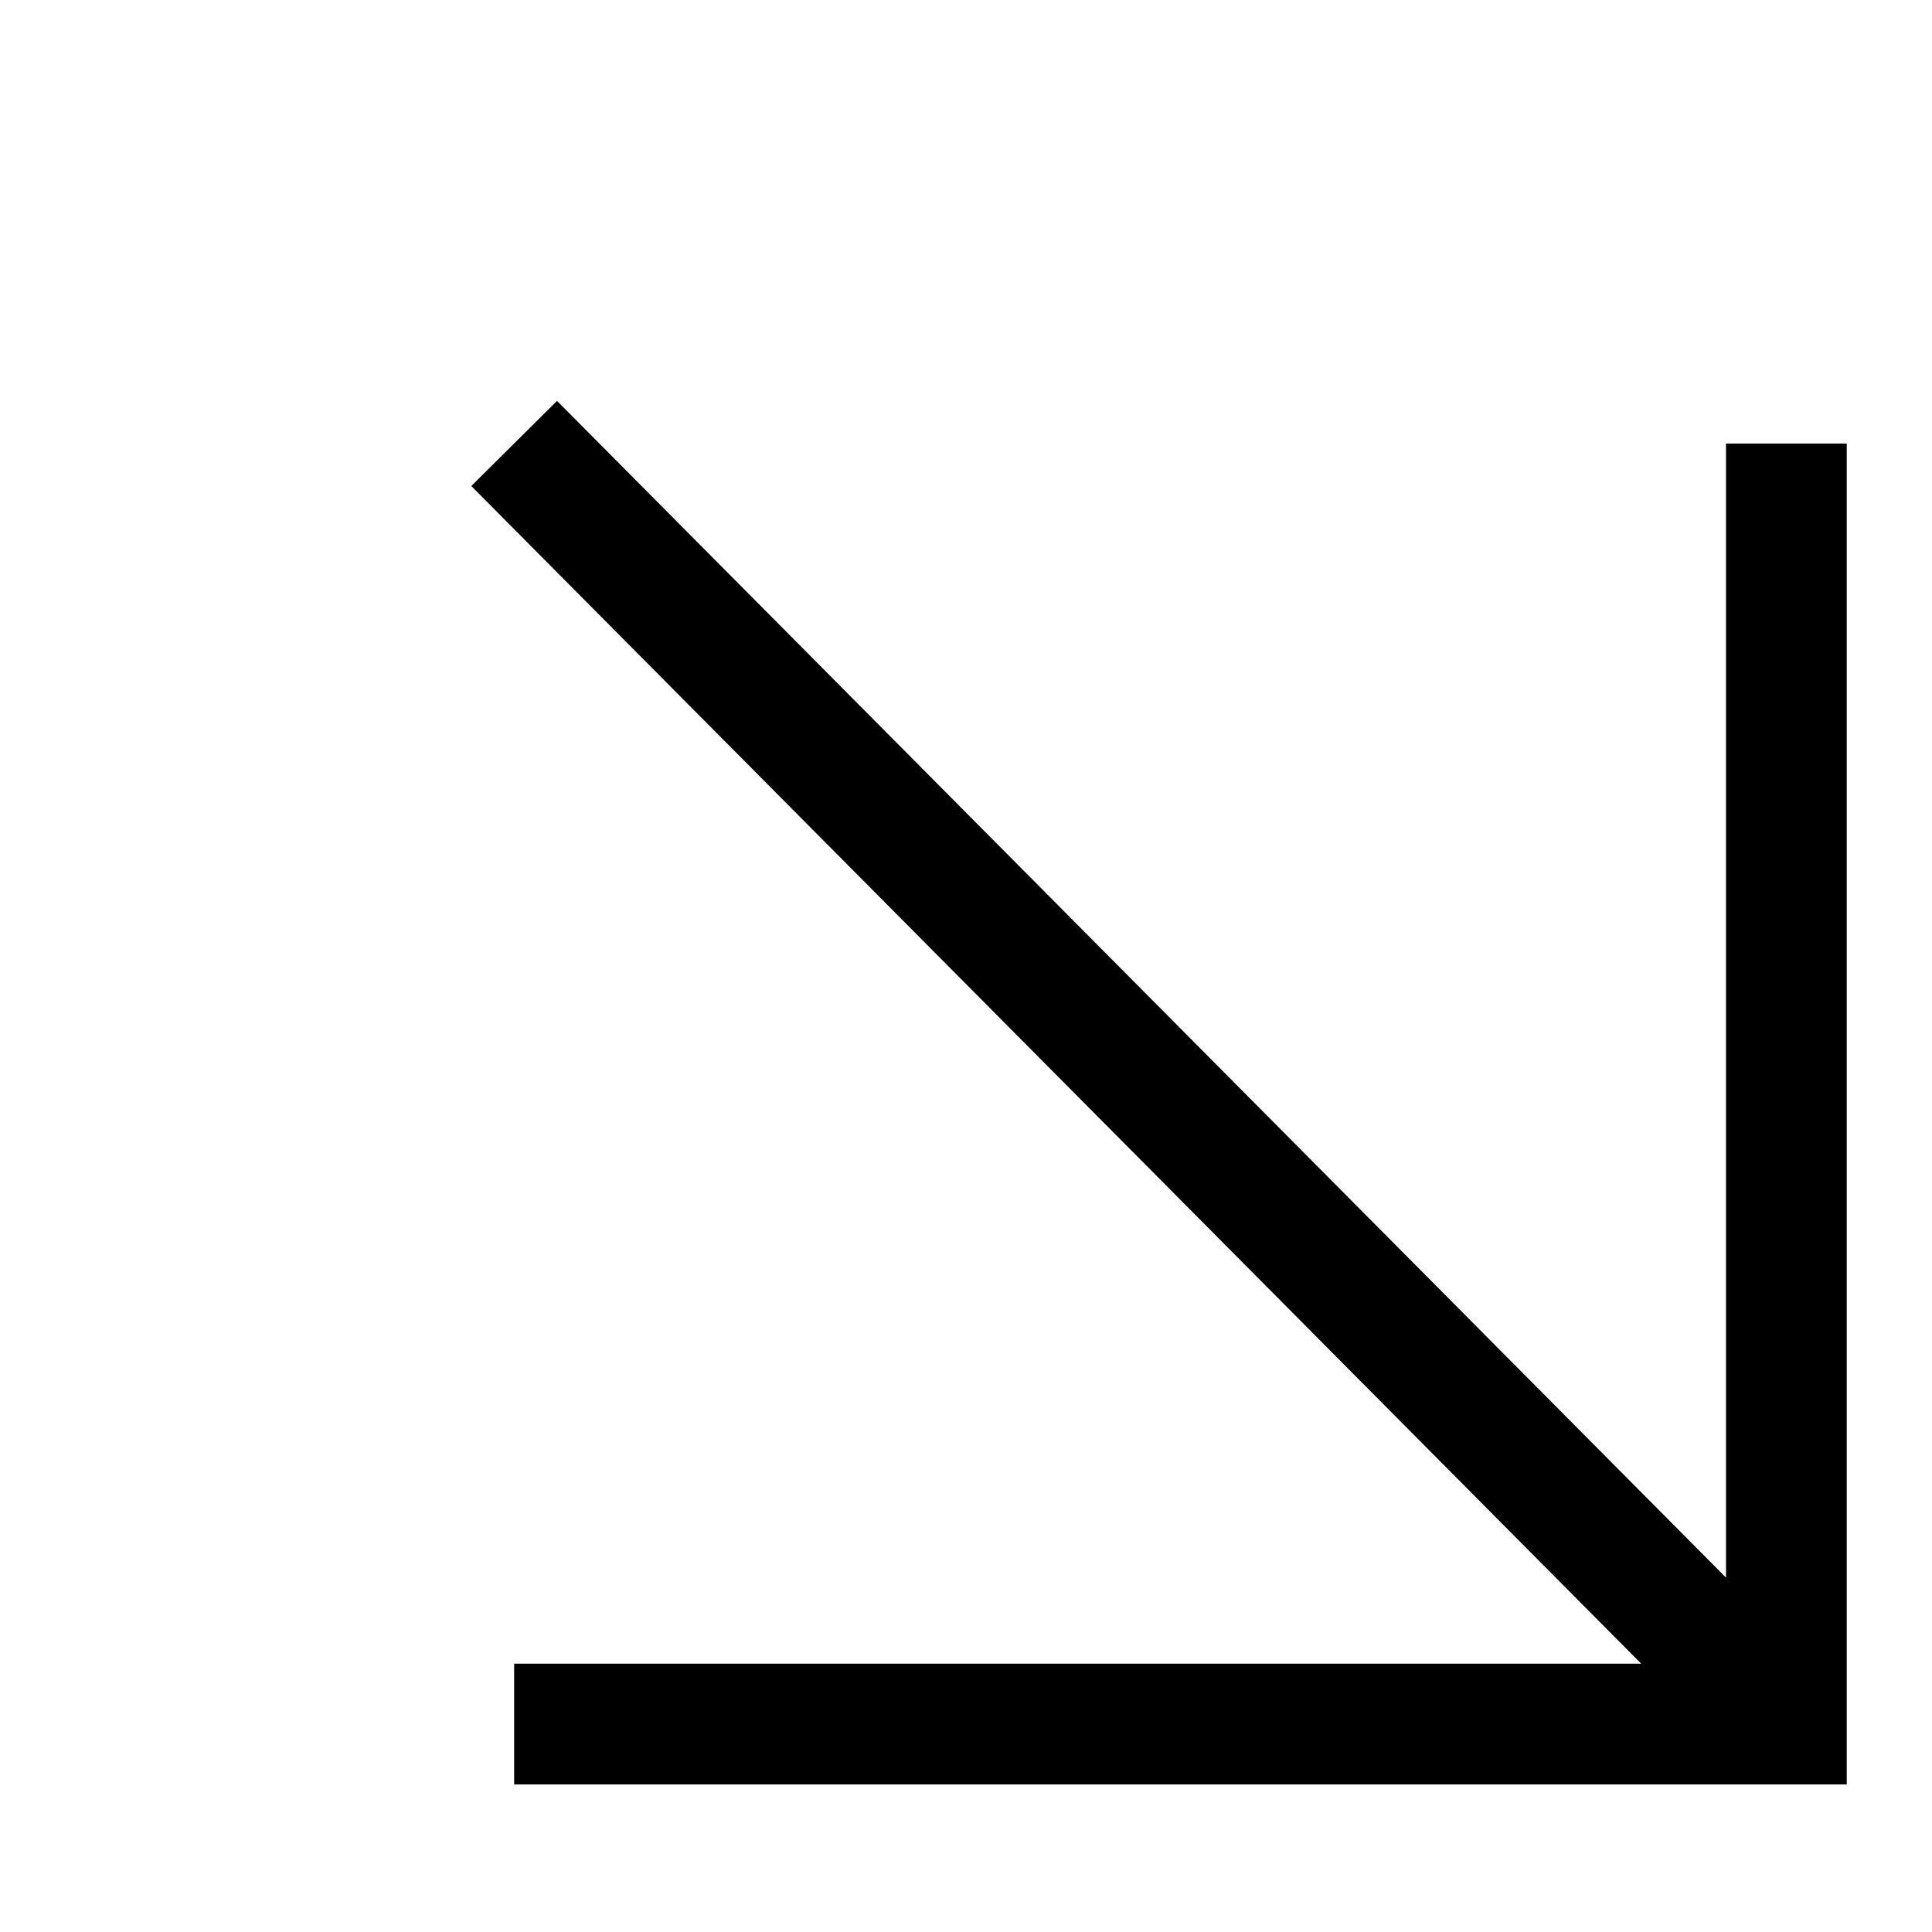 <svg width="16" height="16" viewBox="0 0 16 16" xmlns="http://www.w3.org/2000/svg">

    <path fill-rule="evenodd" clip-rule="evenodd"
        d="M13.592 13.778L3.903 4.025L4.613 3.32L14.294 13.065L14.294 3.673H15.294L15.294 14.778L4.258 14.778V13.778L13.592 13.778Z" />

</svg>